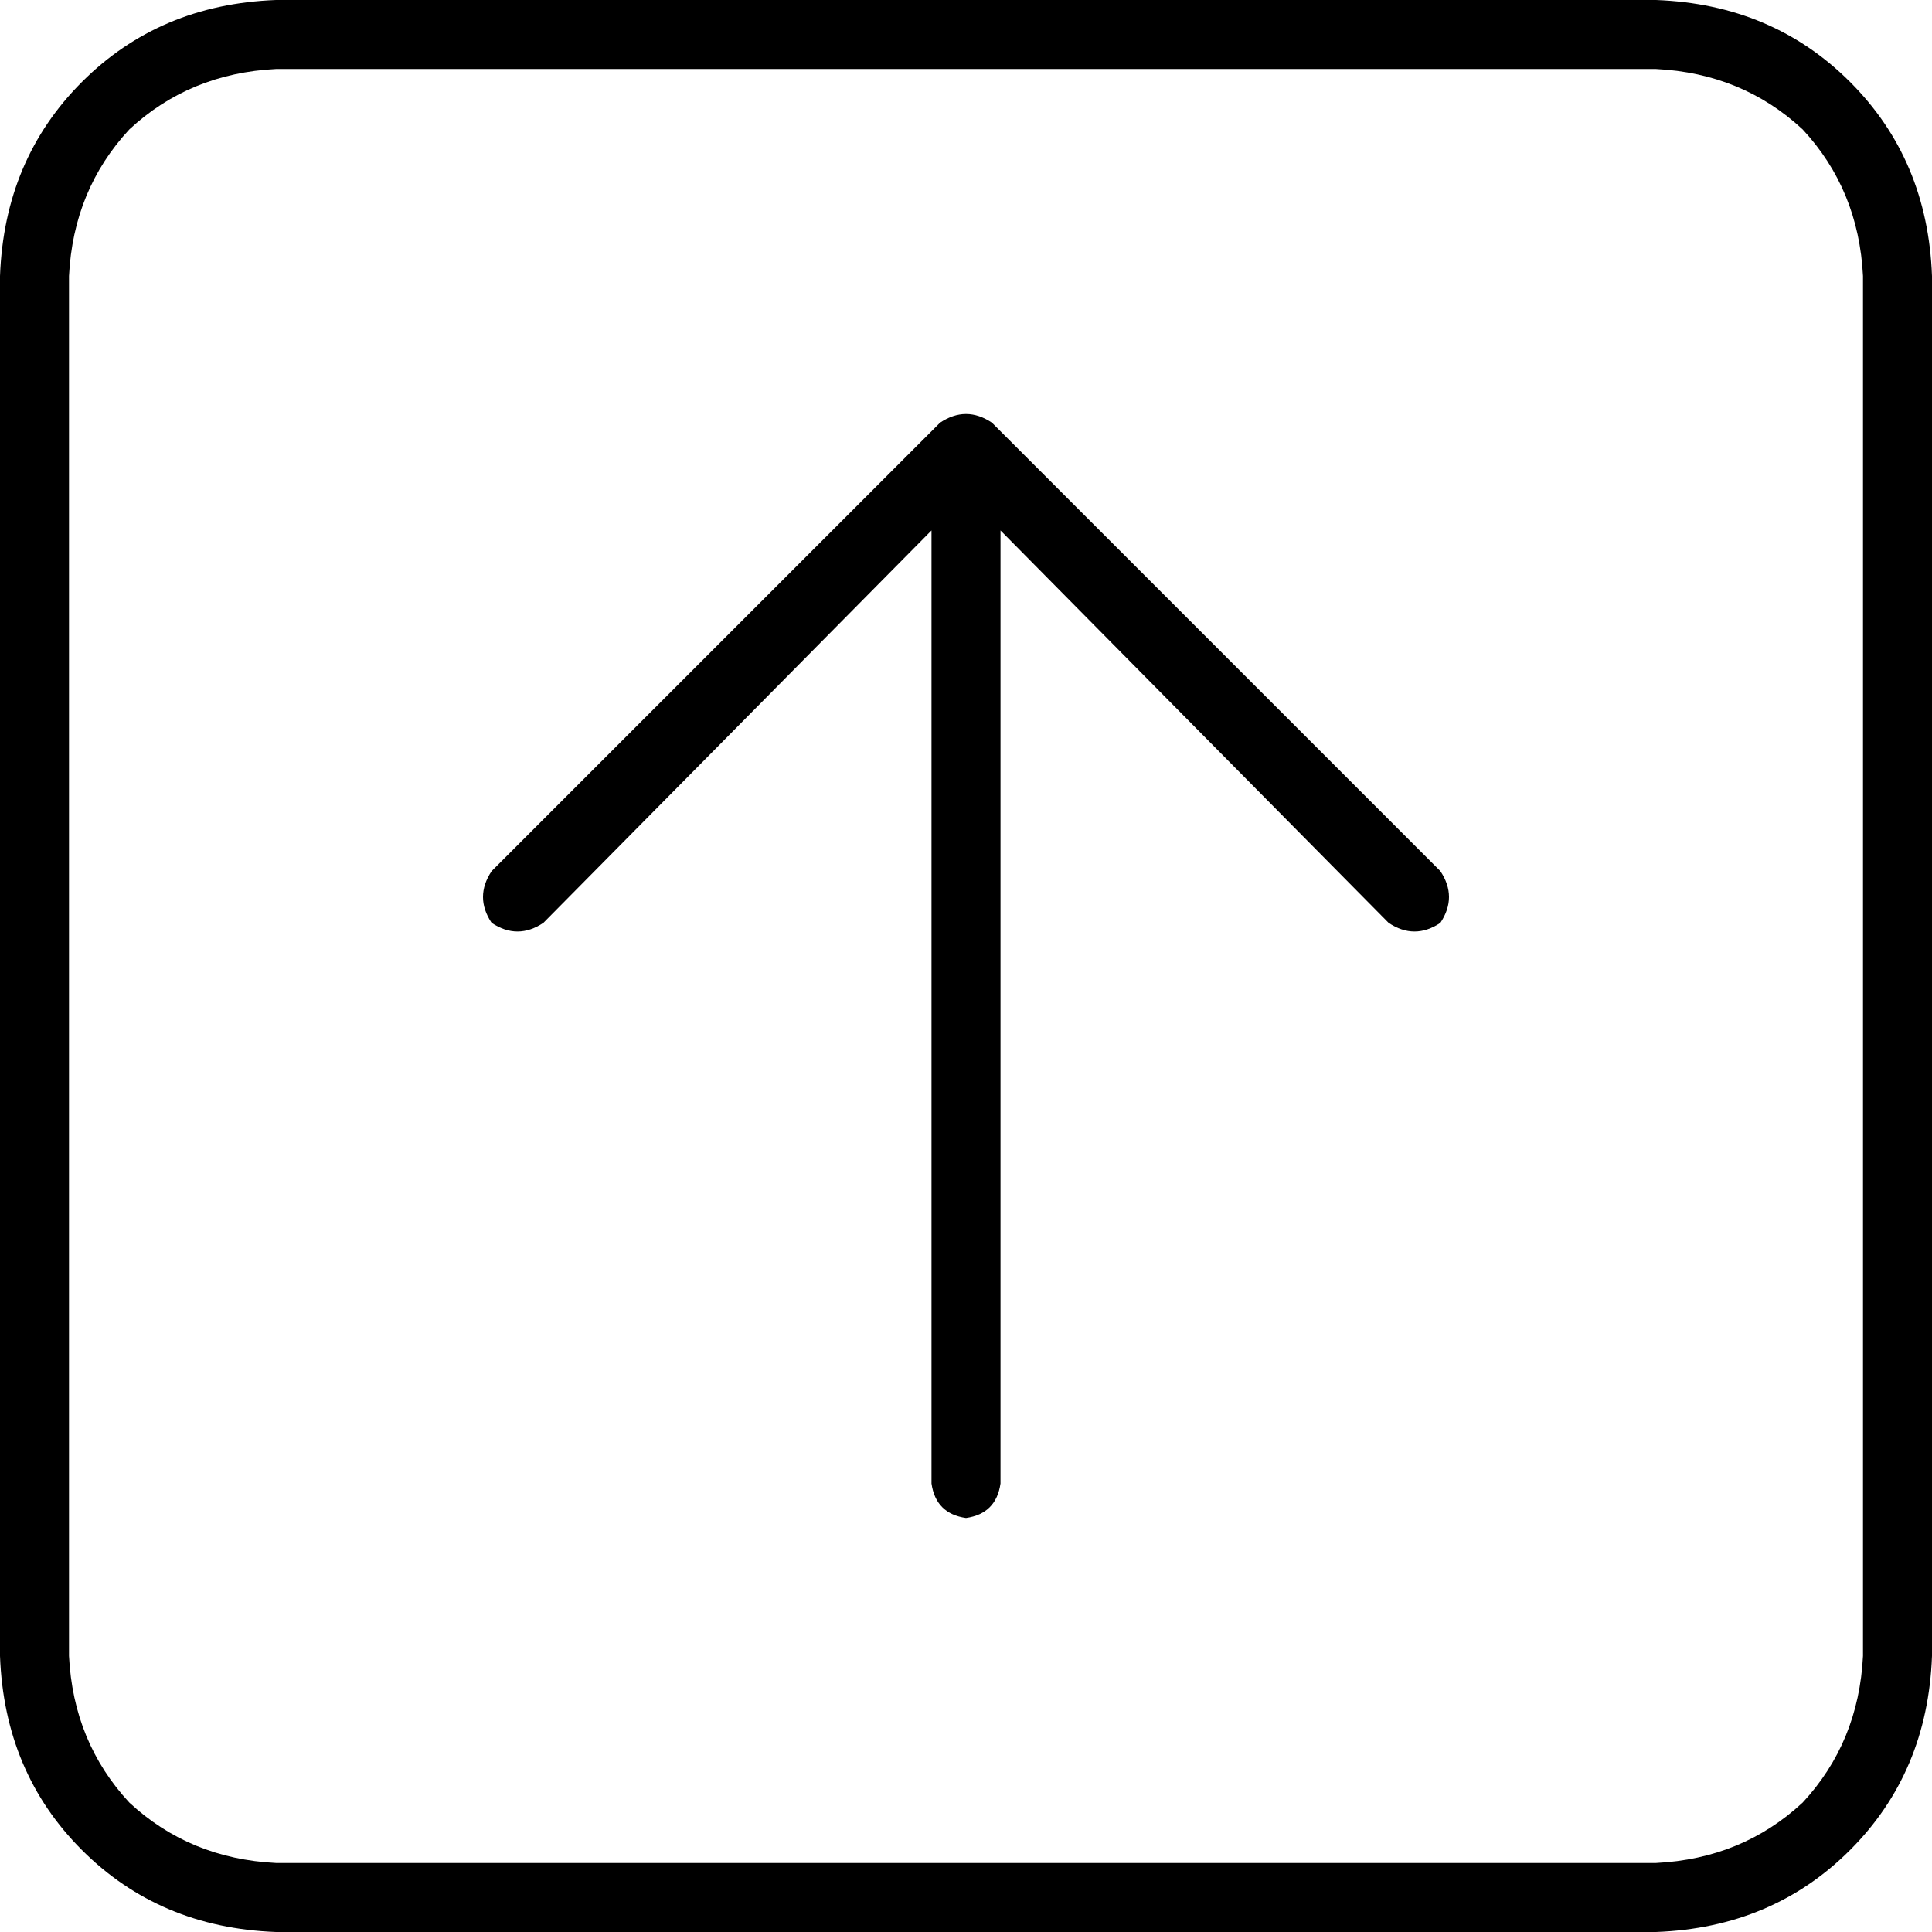 <svg xmlns="http://www.w3.org/2000/svg" viewBox="0 0 512 512">
  <path d="M 73.143 18.286 Q 50.286 19.429 34.286 34.286 L 34.286 34.286 L 34.286 34.286 Q 19.429 50.286 18.286 73.143 L 18.286 438.857 L 18.286 438.857 Q 19.429 461.714 34.286 477.714 Q 50.286 492.571 73.143 493.714 L 438.857 493.714 L 438.857 493.714 Q 461.714 492.571 477.714 477.714 Q 492.571 461.714 493.714 438.857 L 493.714 73.143 L 493.714 73.143 Q 492.571 50.286 477.714 34.286 Q 461.714 19.429 438.857 18.286 L 73.143 18.286 L 73.143 18.286 Z M 0 73.143 Q 1.143 42.286 21.714 21.714 L 21.714 21.714 L 21.714 21.714 Q 42.286 1.143 73.143 0 L 438.857 0 L 438.857 0 Q 469.714 1.143 490.286 21.714 Q 510.857 42.286 512 73.143 L 512 438.857 L 512 438.857 Q 510.857 469.714 490.286 490.286 Q 469.714 510.857 438.857 512 L 73.143 512 L 73.143 512 Q 42.286 510.857 21.714 490.286 Q 1.143 469.714 0 438.857 L 0 73.143 L 0 73.143 Z M 262.857 112 L 381.714 230.857 L 262.857 112 L 381.714 230.857 Q 386.286 237.714 381.714 244.571 Q 374.857 249.143 368 244.571 L 265.143 140.571 L 265.143 140.571 L 265.143 393.143 L 265.143 393.143 Q 264 401.143 256 402.286 Q 248 401.143 246.857 393.143 L 246.857 140.571 L 246.857 140.571 L 144 244.571 L 144 244.571 Q 137.143 249.143 130.286 244.571 Q 125.714 237.714 130.286 230.857 L 249.143 112 L 249.143 112 Q 256 107.429 262.857 112 L 262.857 112 Z" />
</svg>